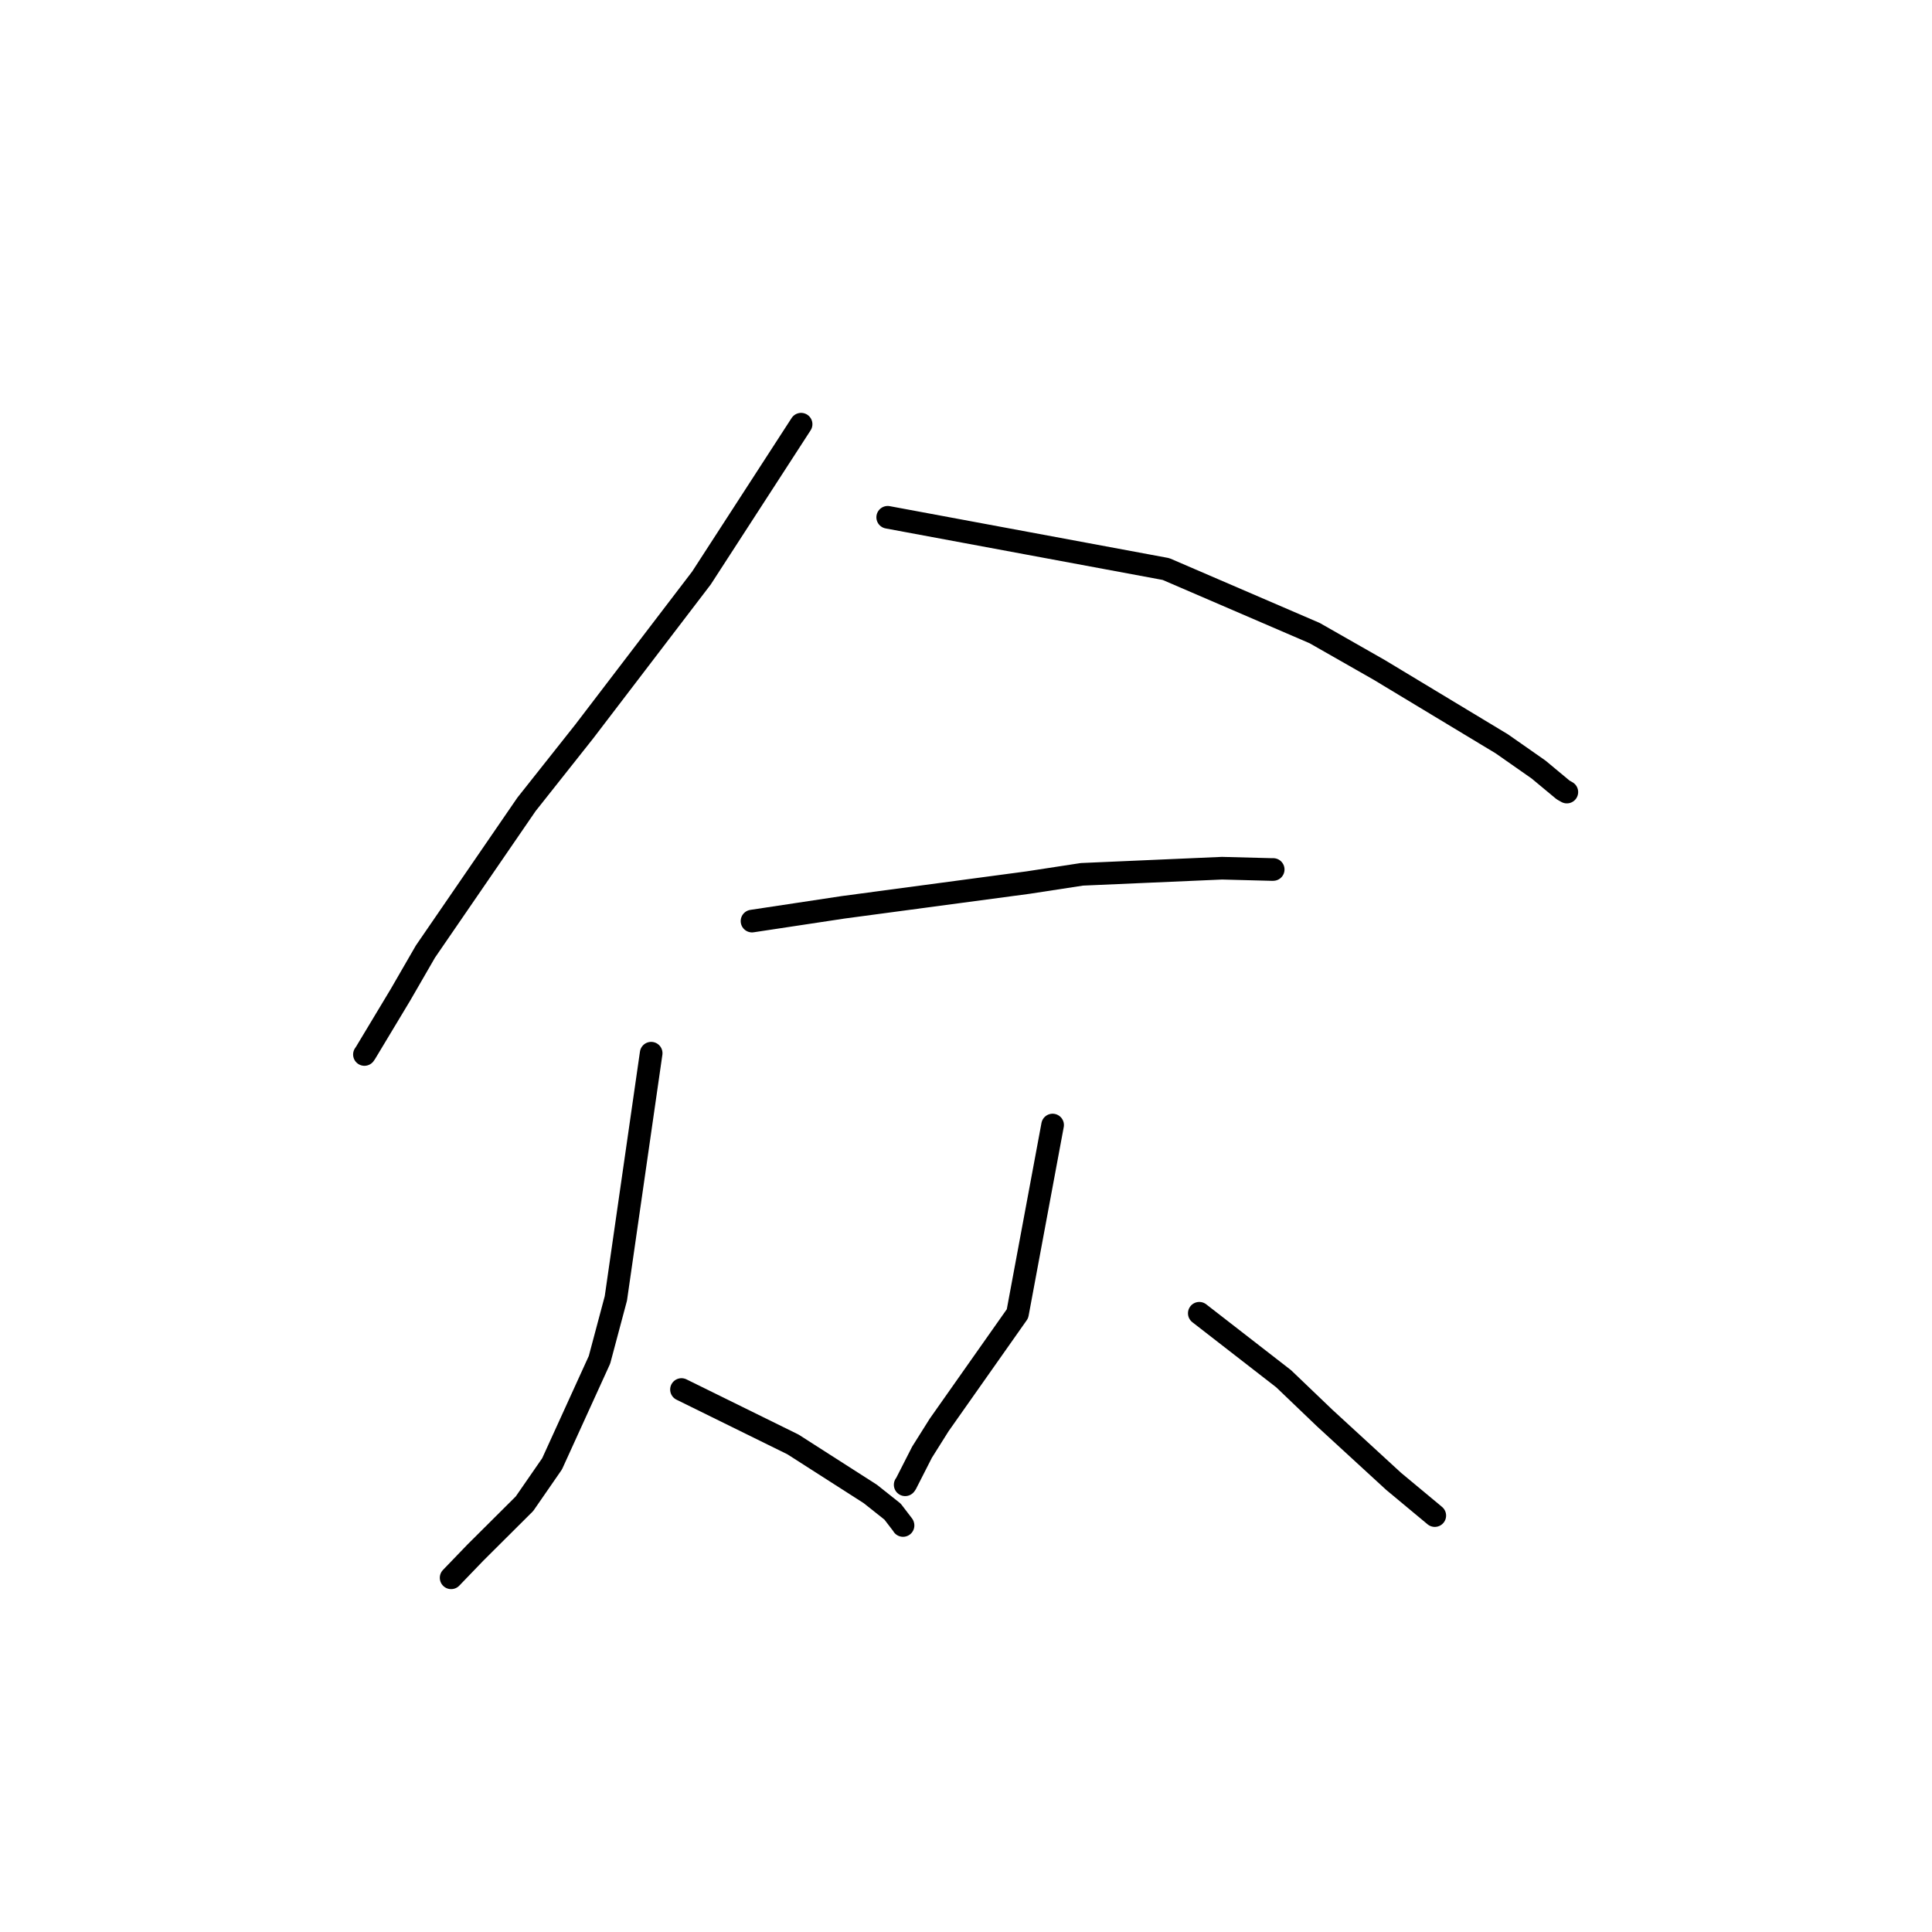 <?xml version="1.0" standalone="no"?>
    <svg width="256" height="256" xmlns="http://www.w3.org/2000/svg" version="1.1">
    <polyline stroke="black" stroke-width="3" stroke-linecap="round" fill="transparent" stroke-linejoin="round" points="106.15 56.208 99.547 66.4 92.944 76.592 77.424 96.914 69.762 106.585 56.377 126.08 53.072 131.802 48.437 139.51 48.289 139.724 " />
        <polyline stroke="black" stroke-width="3" stroke-linecap="round" fill="transparent" stroke-linejoin="round" points="117.625 68.544 136.06 71.972 154.496 75.4 174.198 83.888 182.763 88.77 199 98.564 203.871 101.971 207.115 104.669 207.572 104.928 207.608 104.949 207.615 104.953 " />
        <polyline stroke="black" stroke-width="3" stroke-linecap="round" fill="transparent" stroke-linejoin="round" points="99.646 122.049 105.682 121.137 111.718 120.224 136.226 116.946 143.357 115.853 161.923 115.042 168.579 115.216 168.695 115.211 168.703 115.211 168.705 115.211 " />
        <polyline stroke="black" stroke-width="3" stroke-linecap="round" fill="transparent" stroke-linejoin="round" points="86.283 139.554 83.944 155.8 81.605 172.046 79.435 180.18 73.155 193.961 69.499 199.249 62.995 205.725 60.069 208.763 59.777 209.067 " />
        <polyline stroke="black" stroke-width="3" stroke-linecap="round" fill="transparent" stroke-linejoin="round" points="90.3 184.119 97.685 187.756 105.071 191.393 115.317 197.953 118.271 200.299 119.646 202.094 119.655 202.126 119.657 202.135 " />
        <polyline stroke="black" stroke-width="3" stroke-linecap="round" fill="transparent" stroke-linejoin="round" points="139.476 149.073 137.148 161.575 134.82 174.077 124.444 188.812 122.172 192.425 120.033 196.622 119.94 196.741 " />
        <polyline stroke="black" stroke-width="3" stroke-linecap="round" fill="transparent" stroke-linejoin="round" points="158.912 174.015 164.501 178.353 170.09 182.691 175.534 187.903 184.663 196.287 189.826 200.581 190.116 200.823 " />
        </svg>